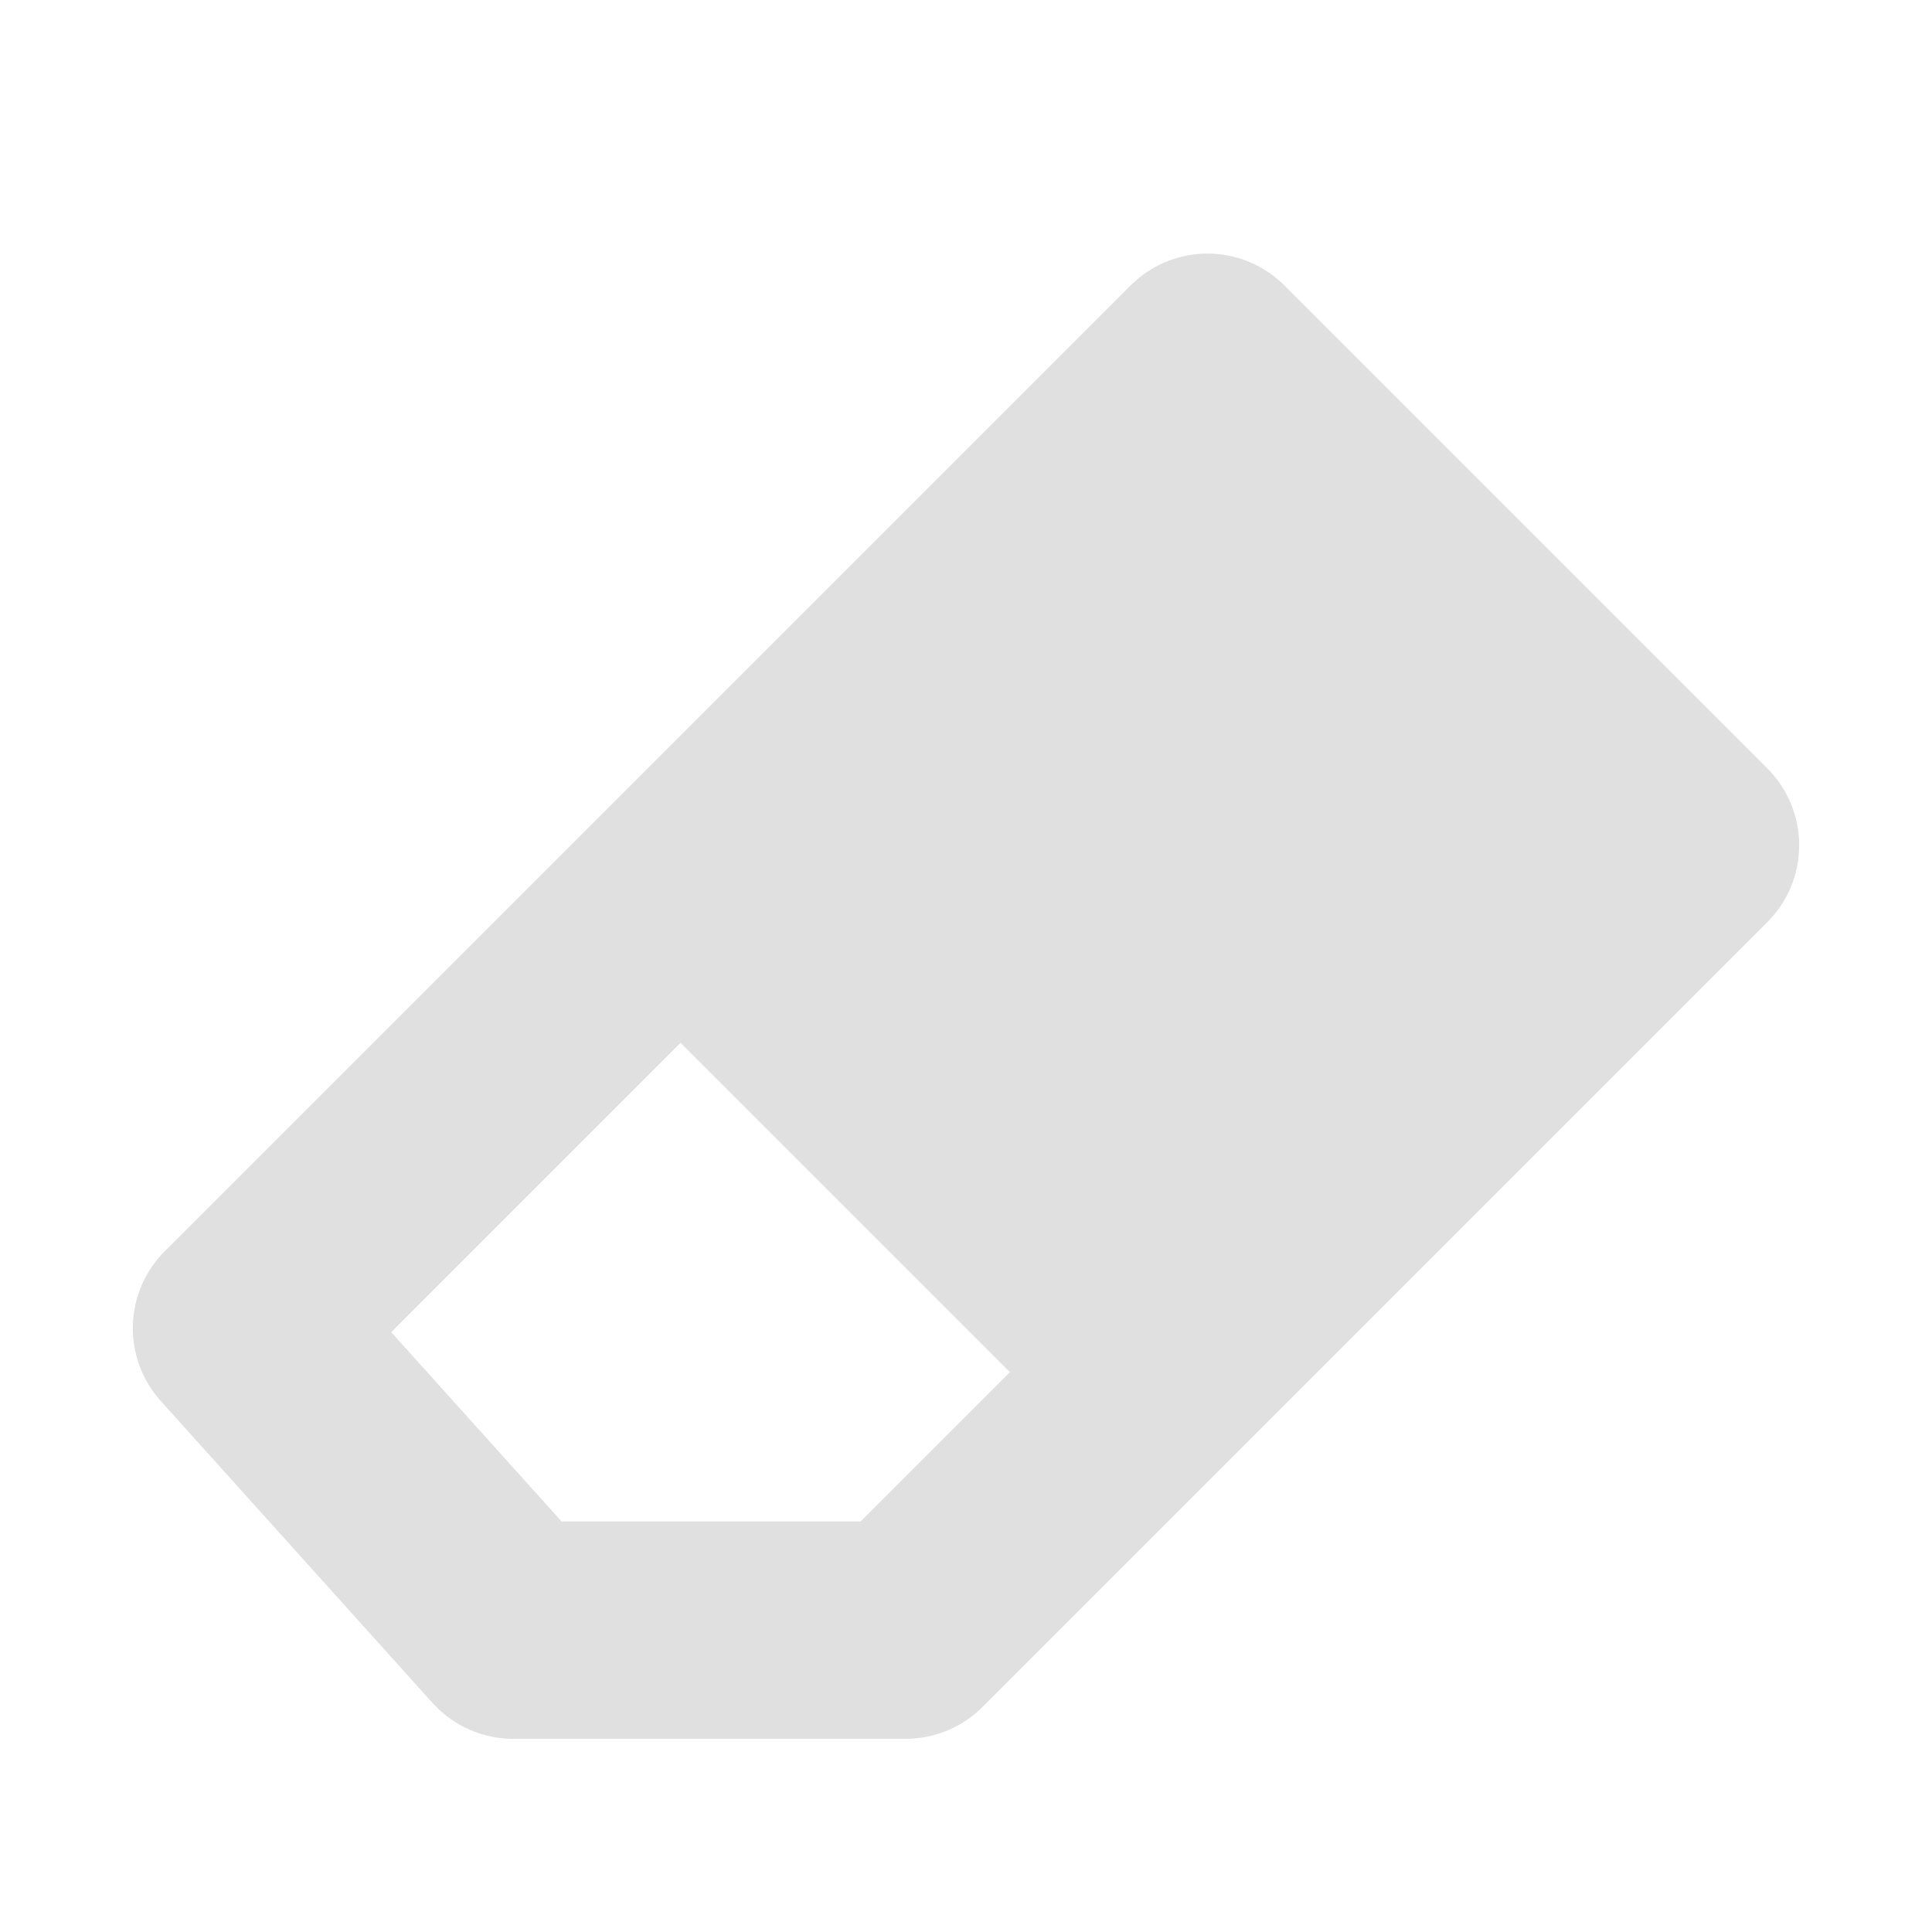 <svg version="1.1" viewBox="0 0 16 16" xmlns="http://www.w3.org/2000/svg"><path d="m10 3 4 4-5 5-4-4 5-5" fill="#e0e0e0"/><path d="m2 11 2.25 2.5h3.25l6.5-6.5-4-4z" fill="none" stroke="#e0e0e0" stroke-linejoin="round" stroke-width="1.8"/></svg>
